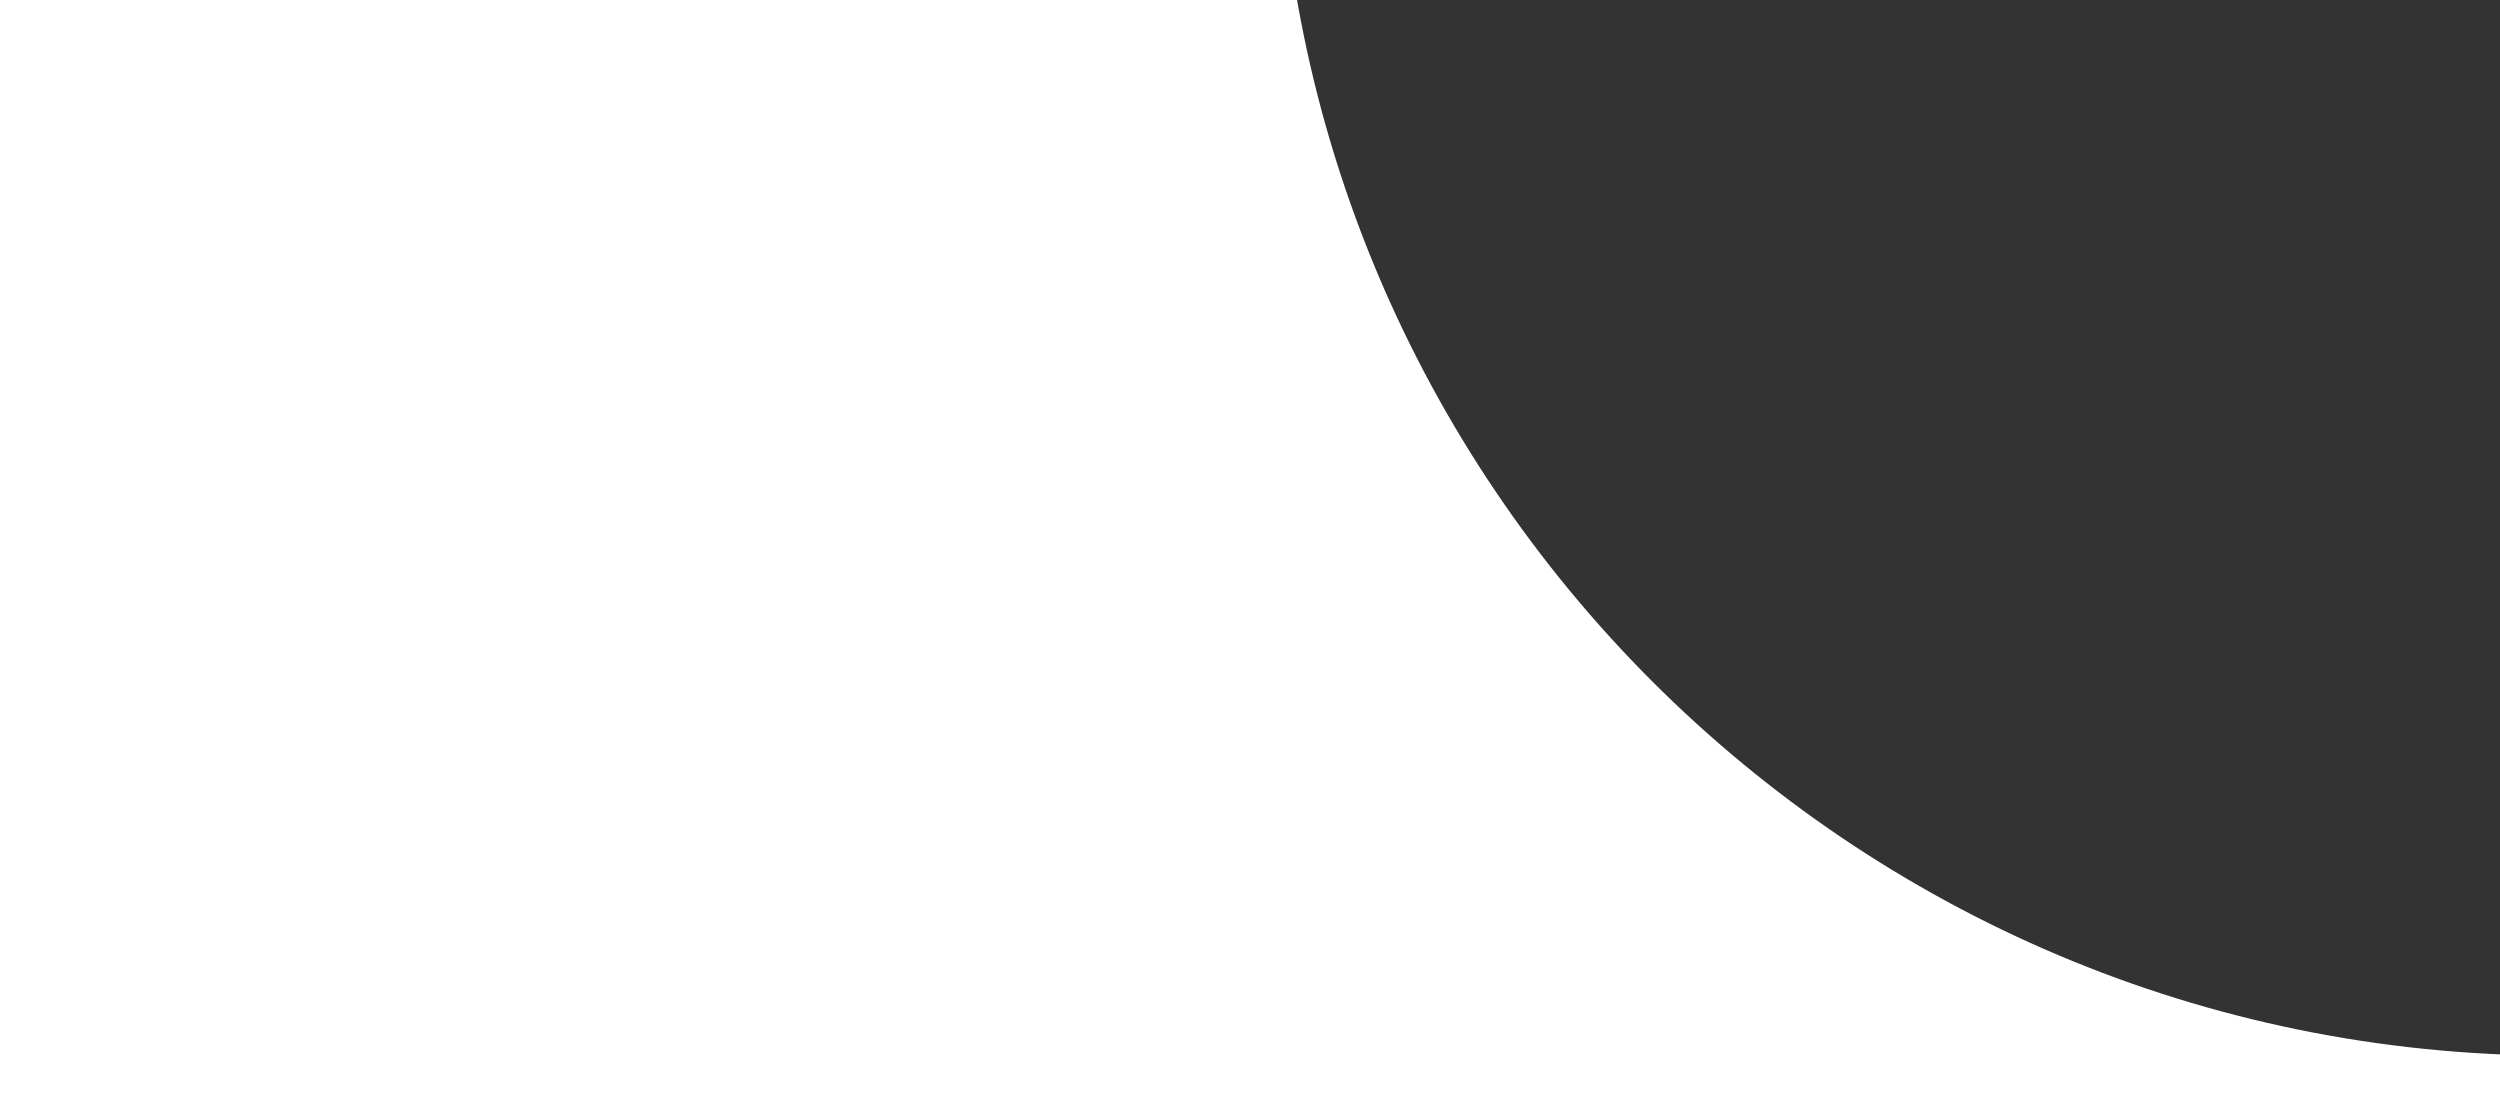 <svg xmlns="http://www.w3.org/2000/svg" viewBox="0 0 45 20" width="45" height="20" fill="#ffffff"><rect x="0" y="0" width="45" height="20" fill="#333333" stroke="none"/><g><path fill-rule="evenodd" class="shp0" d="M-125 -41C-136.05 -41 -145 -32.05 -145 -21L-145 -4C-145 8.7 -155.3 19 -168 19L-295 19C-301.63 19 -307 24.37 -307 31L-307 700C-307 706.63 -301.63 712 -295 712L851 712C857.63 712 863 706.63 863 700L863 31C863 24.37 857.63 19 851 19L46 19C33.3 19 23 8.7 23 -4L23 -21C23 -32.05 14.05 -41 3 -41L-125 -41Z" /></g></svg>